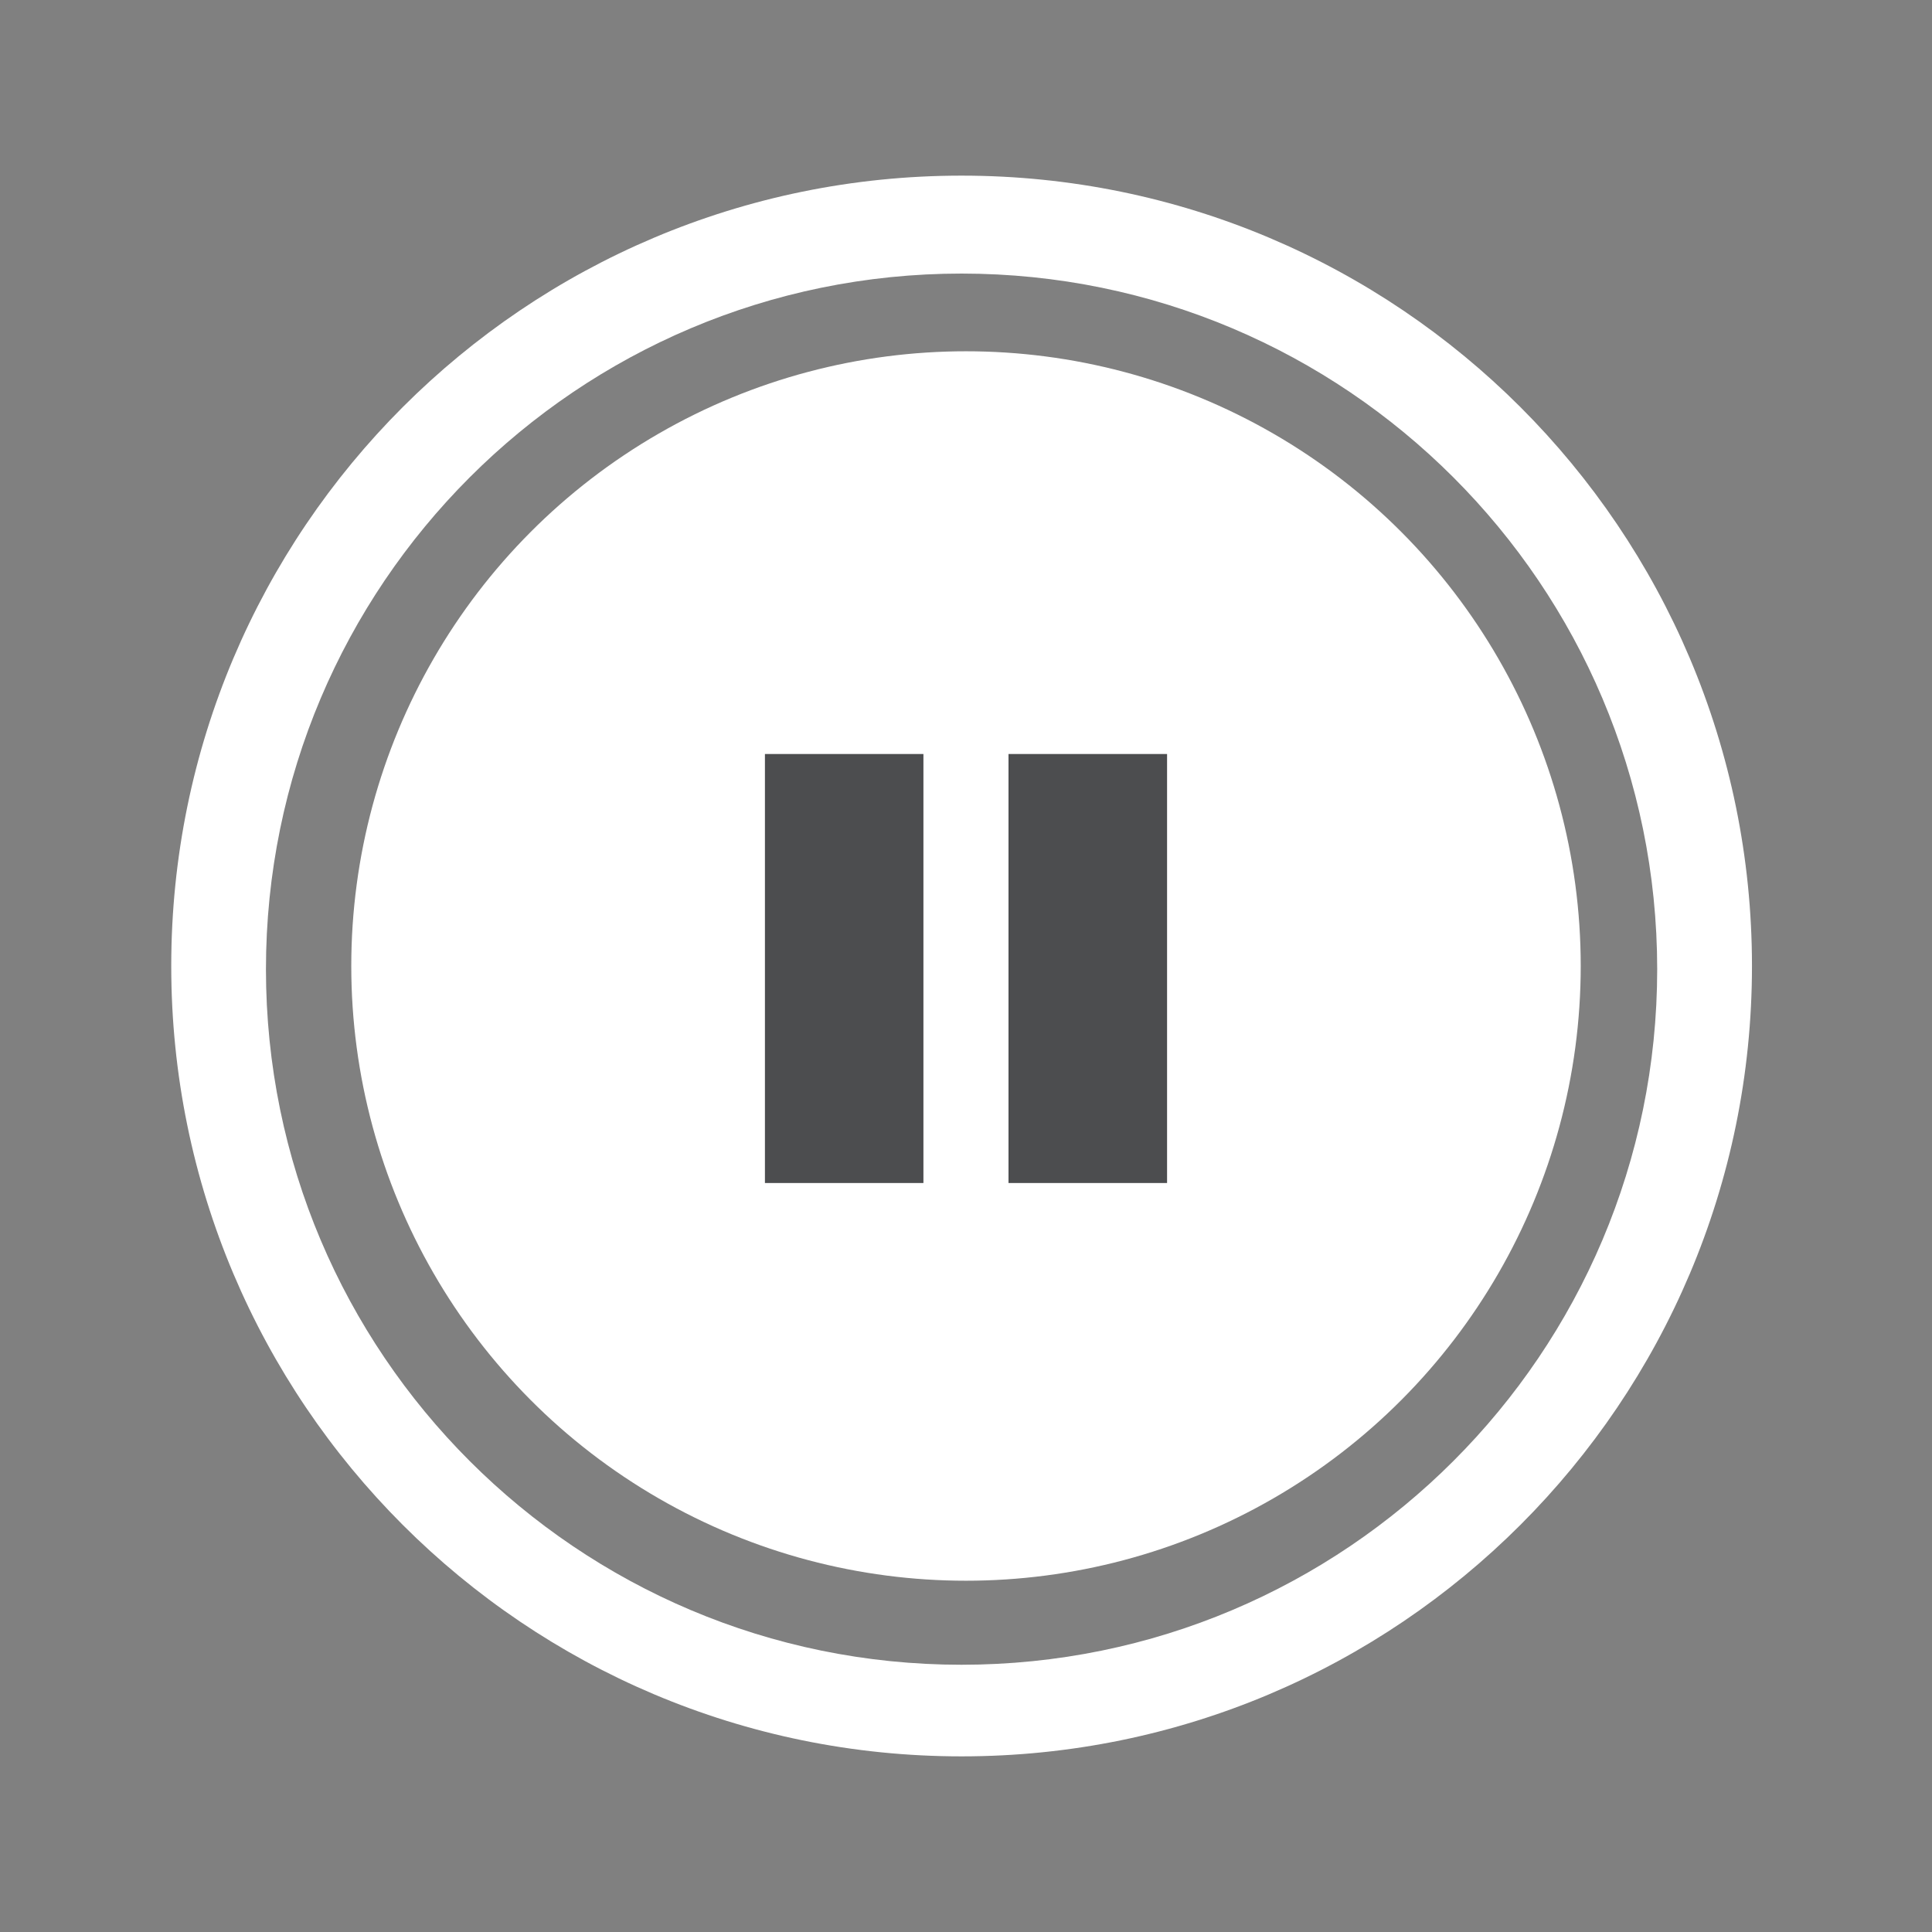 <?xml version="1.0" ?><!DOCTYPE svg  PUBLIC '-//W3C//DTD SVG 1.1//EN'  'http://www.w3.org/Graphics/SVG/1.1/DTD/svg11.dtd'><svg enable-background="new 0 0 55 55" height="55px" version="1.1" viewBox="0 0 55 55" width="55px" x="0px" xml:space="preserve" xmlns="http://www.w3.org/2000/svg" xmlns:xlink="http://www.w3.org/1999/xlink" y="0px"><rect x="0" y="0" width="55" height="55" fill="#808080" stroke="none"/><g display="block" id="media-playback-pause-pressed">
	<circle cx="27.5" cy="27.5" display="inline" fill="#FFFFFF" r="17.5"/>
	<path d="M27.374,5C14.948,5,4.875,15.074,4.875,27.5S14.948,50,27.374,50   s22.501-10.074,22.501-22.5S39.8,5,27.374,5z M27.373,47.392c-10.937,0-19.8-8.865-19.802-19.799   C7.572,16.656,16.436,7.79,27.373,7.788c10.936,0.002,19.801,8.868,19.804,19.804C47.174,38.526,38.309,47.392,27.373,47.392z" display="inline" fill="#FFFFFF"/>
	<g display="inline">
		<g>
			<rect fill="#4C4D4F" height="12.213" width="4.512" x="21.776" y="21.465"/>
		</g>
		<g>
			<rect fill="#4C4D4F" height="12.213" width="4.514" x="28.71" y="21.465"/>
		</g>
	</g>
</g></svg>